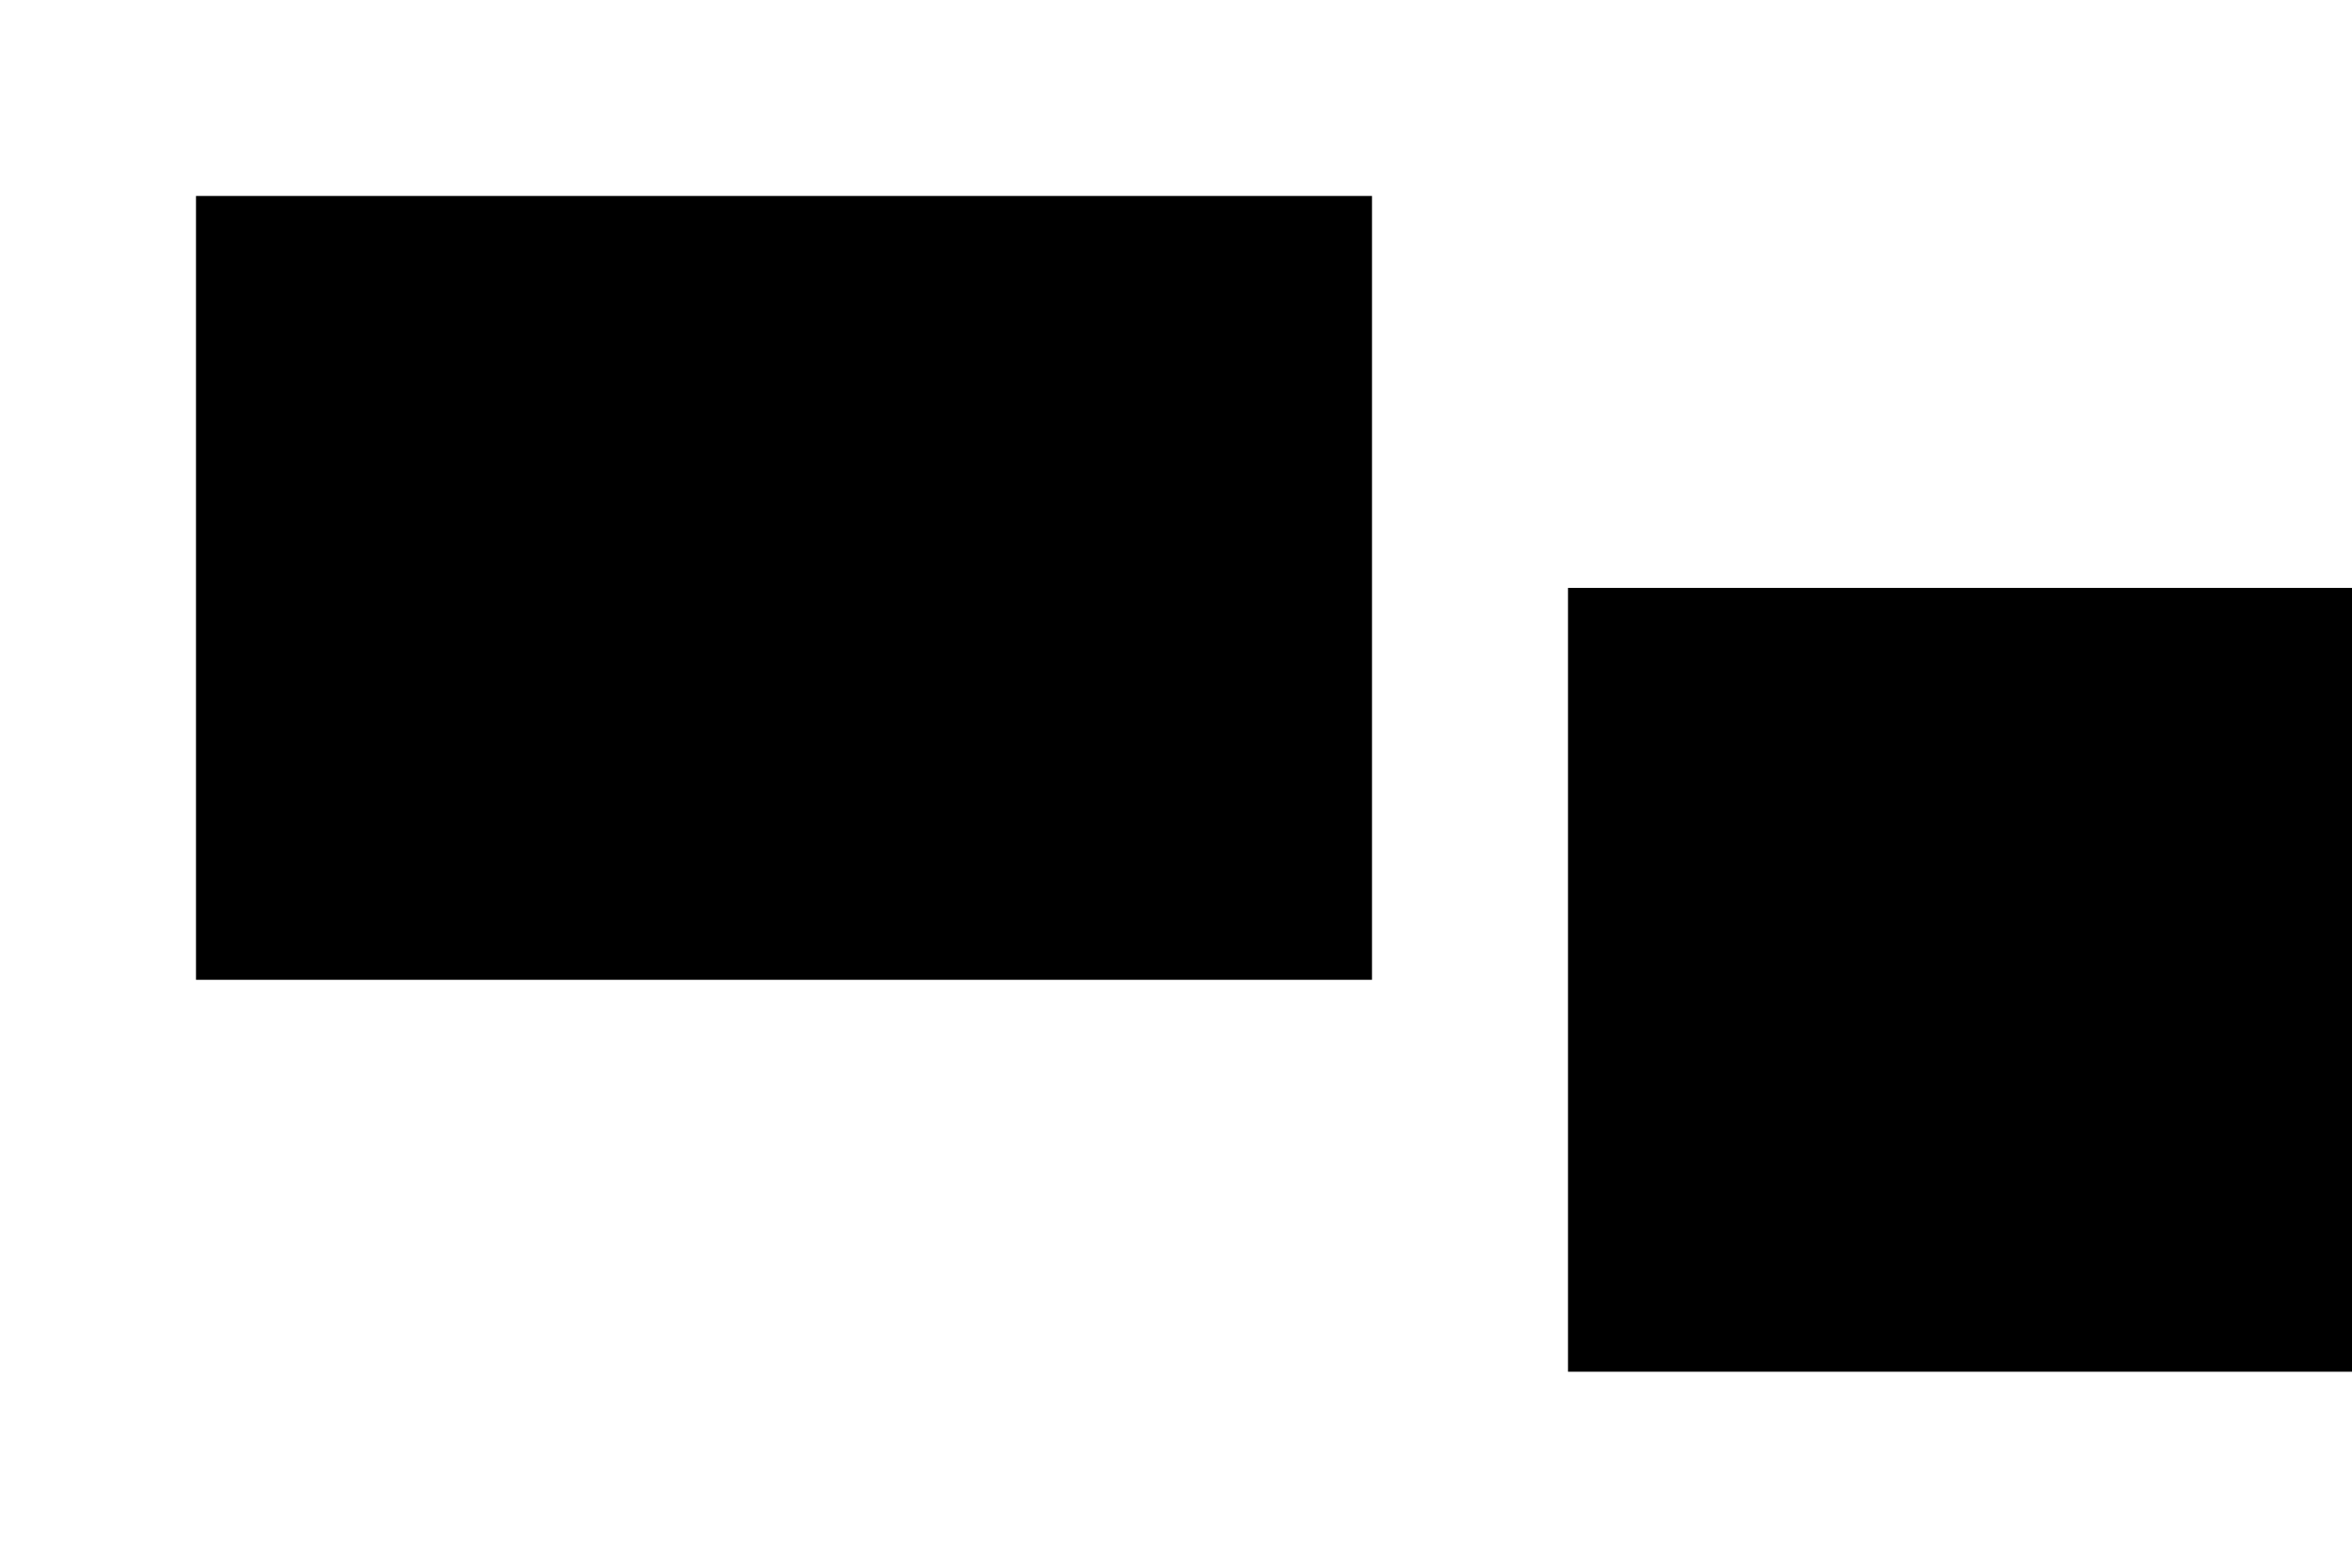 <?xml version="1.0" encoding="utf-8"?>
<svg width="300px" height="200px" xml:lang="fr" xmlns="http://www.w3.org/2000/svg" xmlns:xlink="http://www.w3.org/1999/xlink">
   	<rect x="25px" y="25px" width="150" height="100"/>
	<rect x="200px" y="75px" width="150" height="100"/>
</svg>